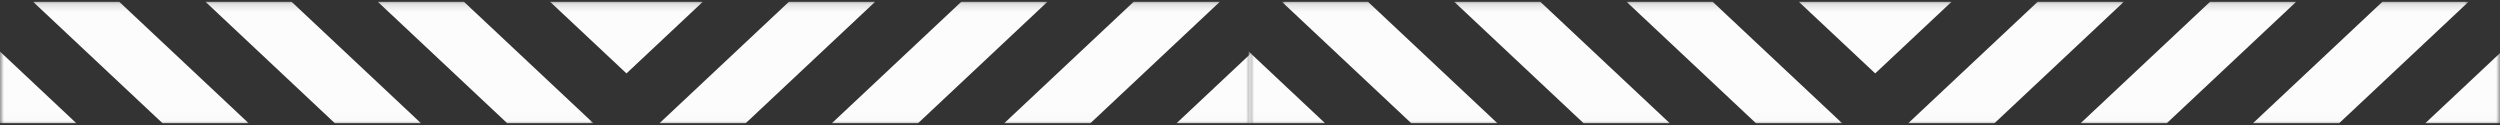 <svg width="320" height="16" viewBox="0 0 320 16" fill="none" xmlns="http://www.w3.org/2000/svg">
<rect x="0" y="0" width="320" height="16" fill="#333333" stroke="none"/>
<mask id="mask0_3_94" style="mask-type:luminance" maskUnits="userSpaceOnUse" x="84" y="0" width="30" height="16">
<path d="M84 0.135H113.333V15.984H84V0.135Z" fill="white"/>
</mask>
<g mask="url(#mask0_3_94)">
<path d="M112.016 0.229L95.453 15.766H84.422L100.979 0.229H112.016Z" fill="#FCFCFC"/>
</g>
<mask id="mask1_3_94" style="mask-type:luminance" maskUnits="userSpaceOnUse" x="105" y="0" width="30" height="16">
<path d="M105.333 0.135H134.667V15.984H105.333V0.135Z" fill="white"/>
</mask>
<g mask="url(#mask1_3_94)">
<path d="M134.073 0.229L117.516 15.766H106.484L123.042 0.229H134.073Z" fill="#FCFCFC"/>
</g>
<mask id="mask2_3_94" style="mask-type:luminance" maskUnits="userSpaceOnUse" x="128" y="0" width="30" height="16">
<path d="M128 0.135H157.333V15.984H128V0.135Z" fill="white"/>
</mask>
<g mask="url(#mask2_3_94)">
<path d="M156.135 0.229L139.578 15.766H128.547L145.104 0.229H156.135Z" fill="#FCFCFC"/>
</g>
<mask id="mask3_3_94" style="mask-type:luminance" maskUnits="userSpaceOnUse" x="149" y="6" width="12" height="10">
<path d="M149.333 6H160.161V15.984H149.333V6Z" fill="white"/>
</mask>
<g mask="url(#mask3_3_94)">
<path d="M160.167 6.792V15.766H150.604L160.167 6.792Z" fill="#FCFCFC"/>
</g>
<mask id="mask4_3_94" style="mask-type:luminance" maskUnits="userSpaceOnUse" x="69" y="0" width="22" height="10">
<path d="M69.333 0.135H90.667V10H69.333V0.135Z" fill="white"/>
</mask>
<g mask="url(#mask4_3_94)">
<path d="M89.953 0.234L80.188 9.396L70.417 0.234H89.953Z" fill="#FCFCFC"/>
</g>
<mask id="mask5_3_94" style="mask-type:luminance" maskUnits="userSpaceOnUse" x="48" y="0" width="28" height="16">
<path d="M48 0.135H76V15.984H48V0.135Z" fill="white"/>
</mask>
<g mask="url(#mask5_3_94)">
<path d="M75.948 15.766H64.917L48.359 0.229H59.385L75.948 15.766Z" fill="#FCFCFC"/>
</g>
<mask id="mask6_3_94" style="mask-type:luminance" maskUnits="userSpaceOnUse" x="25" y="0" width="30" height="16">
<path d="M25.333 0.135H54.667V15.984H25.333V0.135Z" fill="white"/>
</mask>
<g mask="url(#mask6_3_94)">
<path d="M53.88 15.766H42.854L26.302 0.229H37.323L53.88 15.766Z" fill="#FCFCFC"/>
</g>
<mask id="mask7_3_94" style="mask-type:luminance" maskUnits="userSpaceOnUse" x="4" y="0" width="28" height="16">
<path d="M4 0.135H32V15.984H4V0.135Z" fill="white"/>
</mask>
<g mask="url(#mask7_3_94)">
<path d="M31.823 15.766H20.797L4.234 0.229H15.266L31.823 15.766Z" fill="#FCFCFC"/>
</g>
<mask id="mask8_3_94" style="mask-type:luminance" maskUnits="userSpaceOnUse" x="0" y="6" width="11" height="10">
<path d="M0 6H10.667V15.984H0V6Z" fill="white"/>
</mask>
<g mask="url(#mask8_3_94)">
<path d="M9.766 15.766H-0.005V6.594L9.766 15.766Z" fill="#FCFCFC"/>
</g>
<mask id="mask9_3_94" style="mask-type:luminance" maskUnits="userSpaceOnUse" x="244" y="0" width="28" height="16">
<path d="M244 0.135H272V15.984H244V0.135Z" fill="white"/>
</mask>
<g mask="url(#mask9_3_94)">
<path d="M271.854 0.229L255.297 15.766H244.26L260.818 0.229H271.854Z" fill="#FCFCFC"/>
</g>
<mask id="mask10_3_94" style="mask-type:luminance" maskUnits="userSpaceOnUse" x="265" y="0" width="30" height="16">
<path d="M265.333 0.135H294.667V15.984H265.333V0.135Z" fill="white"/>
</mask>
<g mask="url(#mask10_3_94)">
<path d="M293.911 0.229L277.354 15.766H266.323L282.885 0.229H293.911Z" fill="#FCFCFC"/>
</g>
<mask id="mask11_3_94" style="mask-type:luminance" maskUnits="userSpaceOnUse" x="288" y="0" width="28" height="16">
<path d="M288 0.135H316V15.984H288V0.135Z" fill="white"/>
</mask>
<g mask="url(#mask11_3_94)">
<path d="M315.974 0.229L299.417 15.766H288.385L304.943 0.229H315.974Z" fill="#FCFCFC"/>
</g>
<mask id="mask12_3_94" style="mask-type:luminance" maskUnits="userSpaceOnUse" x="309" y="6" width="11" height="10">
<path d="M309.333 6H320V15.984H309.333V6Z" fill="white"/>
</mask>
<g mask="url(#mask12_3_94)">
<path d="M320.005 6.792V15.766H310.443L320.005 6.792Z" fill="#FCFCFC"/>
</g>
<mask id="mask13_3_94" style="mask-type:luminance" maskUnits="userSpaceOnUse" x="229" y="0" width="22" height="10">
<path d="M229.333 0.135H250.667V10H229.333V0.135Z" fill="white"/>
</mask>
<g mask="url(#mask13_3_94)">
<path d="M249.792 0.234L240.026 9.396L230.255 0.234H249.792Z" fill="#FCFCFC"/>
</g>
<mask id="mask14_3_94" style="mask-type:luminance" maskUnits="userSpaceOnUse" x="208" y="0" width="28" height="16">
<path d="M208 0.135H236V15.984H208V0.135Z" fill="white"/>
</mask>
<g mask="url(#mask14_3_94)">
<path d="M235.786 15.766H224.755L208.198 0.229H219.224L235.786 15.766Z" fill="#FCFCFC"/>
</g>
<mask id="mask15_3_94" style="mask-type:luminance" maskUnits="userSpaceOnUse" x="185" y="0" width="30" height="16">
<path d="M185.333 0.135H214.667V15.984H185.333V0.135Z" fill="white"/>
</mask>
<g mask="url(#mask15_3_94)">
<path d="M213.724 15.766H202.693L186.141 0.229H197.161L213.724 15.766Z" fill="#FCFCFC"/>
</g>
<mask id="mask16_3_94" style="mask-type:luminance" maskUnits="userSpaceOnUse" x="164" y="0" width="28" height="16">
<path d="M164 0.135H192V15.984H164V0.135Z" fill="white"/>
</mask>
<g mask="url(#mask16_3_94)">
<path d="M191.661 15.766H180.635L164.078 0.229H175.104L191.661 15.766Z" fill="#FCFCFC"/>
</g>
<mask id="mask17_3_94" style="mask-type:luminance" maskUnits="userSpaceOnUse" x="159" y="6" width="12" height="10">
<path d="M159.839 6H170.667V15.984H159.839V6Z" fill="white"/>
</mask>
<g mask="url(#mask17_3_94)">
<path d="M169.604 15.766H159.833V6.594L169.604 15.766Z" fill="#FCFCFC"/>
</g>
</svg>
